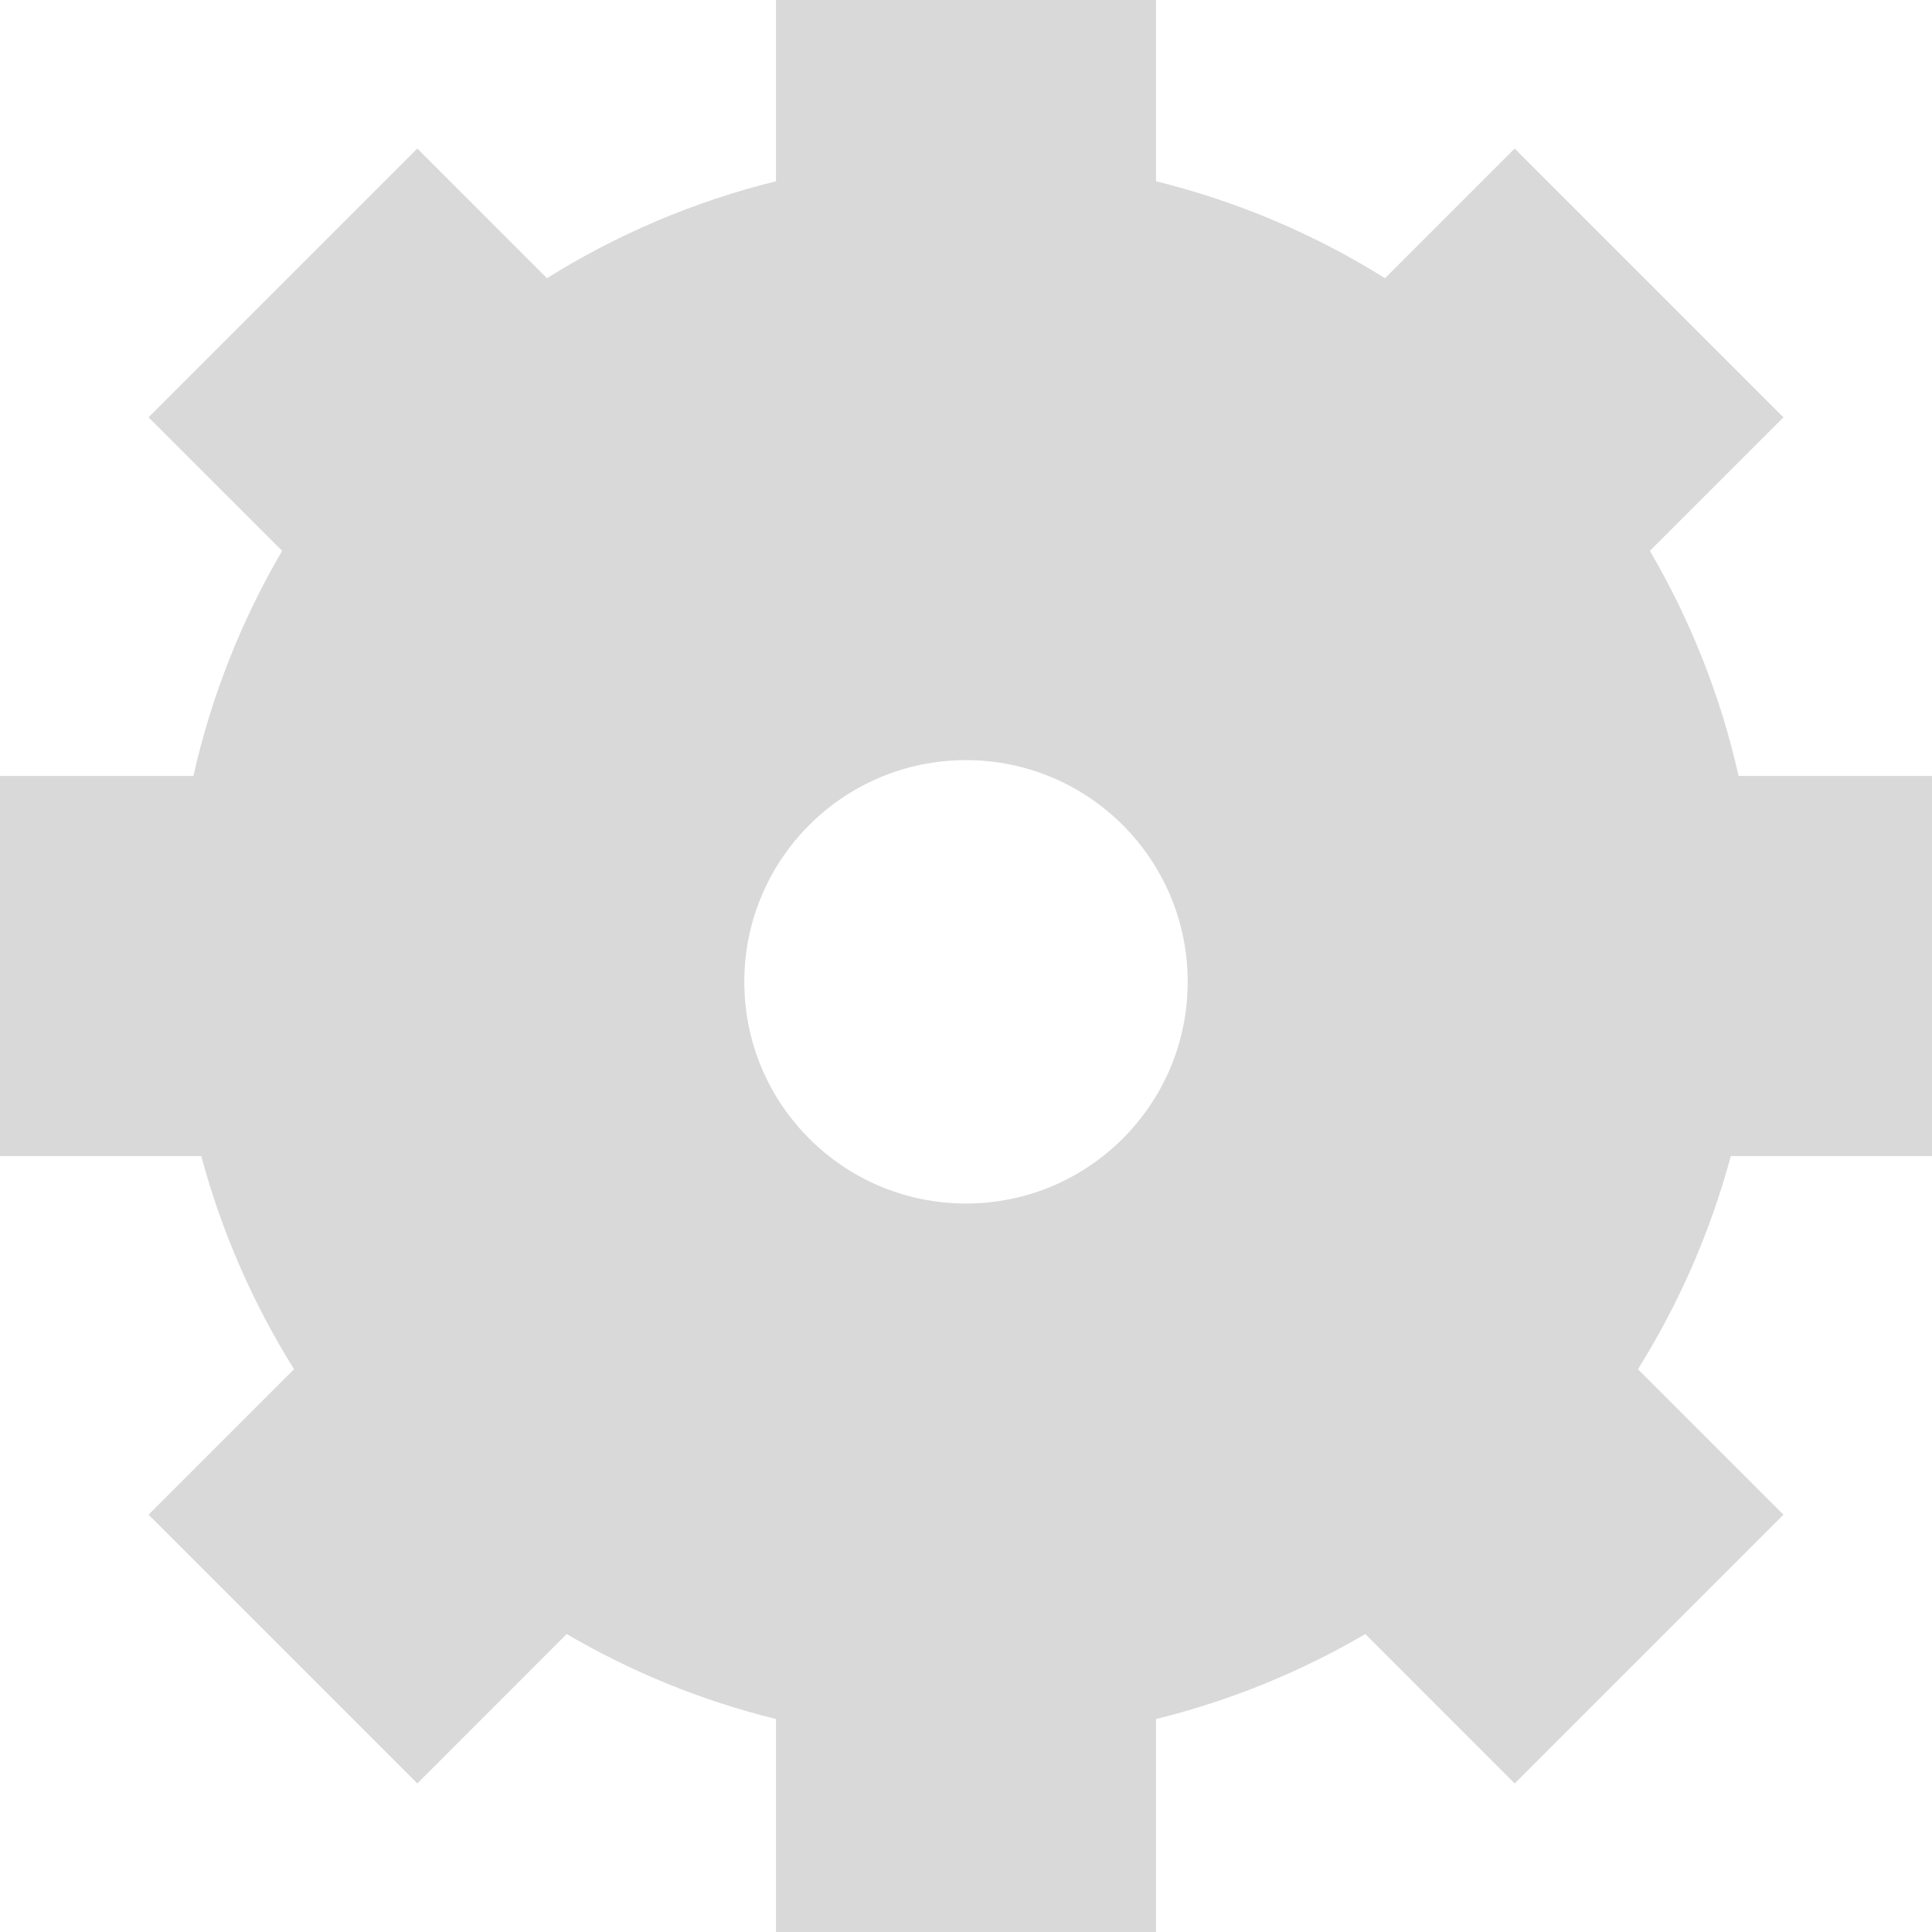 <svg width="36" height="36" viewBox="0 0 36 36" fill="none" xmlns="http://www.w3.org/2000/svg">
<path fill-rule="evenodd" clip-rule="evenodd" d="M21.541 0H14.459V3.378C12.929 3.755 11.492 4.371 10.192 5.184L7.776 2.768L2.768 7.776L5.257 10.264C4.504 11.551 3.94 12.962 3.604 14.459H0V21.541H3.75C4.131 22.961 4.719 24.297 5.479 25.513L2.768 28.224L7.776 33.232L10.559 30.448C11.761 31.151 13.072 31.69 14.459 32.031V36H21.541V32.031C22.928 31.69 24.239 31.151 25.441 30.448L28.224 33.232L33.232 28.224L30.521 25.513C31.281 24.297 31.869 22.961 32.251 21.541H36V14.459H32.396C32.06 12.962 31.496 11.551 30.743 10.264L33.232 7.776L28.224 2.768L25.808 5.184C24.508 4.371 23.071 3.755 21.541 3.378V0ZM18 22.426C20.282 22.426 22.131 20.577 22.131 18.295C22.131 16.014 20.282 14.164 18 14.164C15.718 14.164 13.869 16.014 13.869 18.295C13.869 20.577 15.718 22.426 18 22.426Z" fill="#D9D9D9"/>
</svg>
